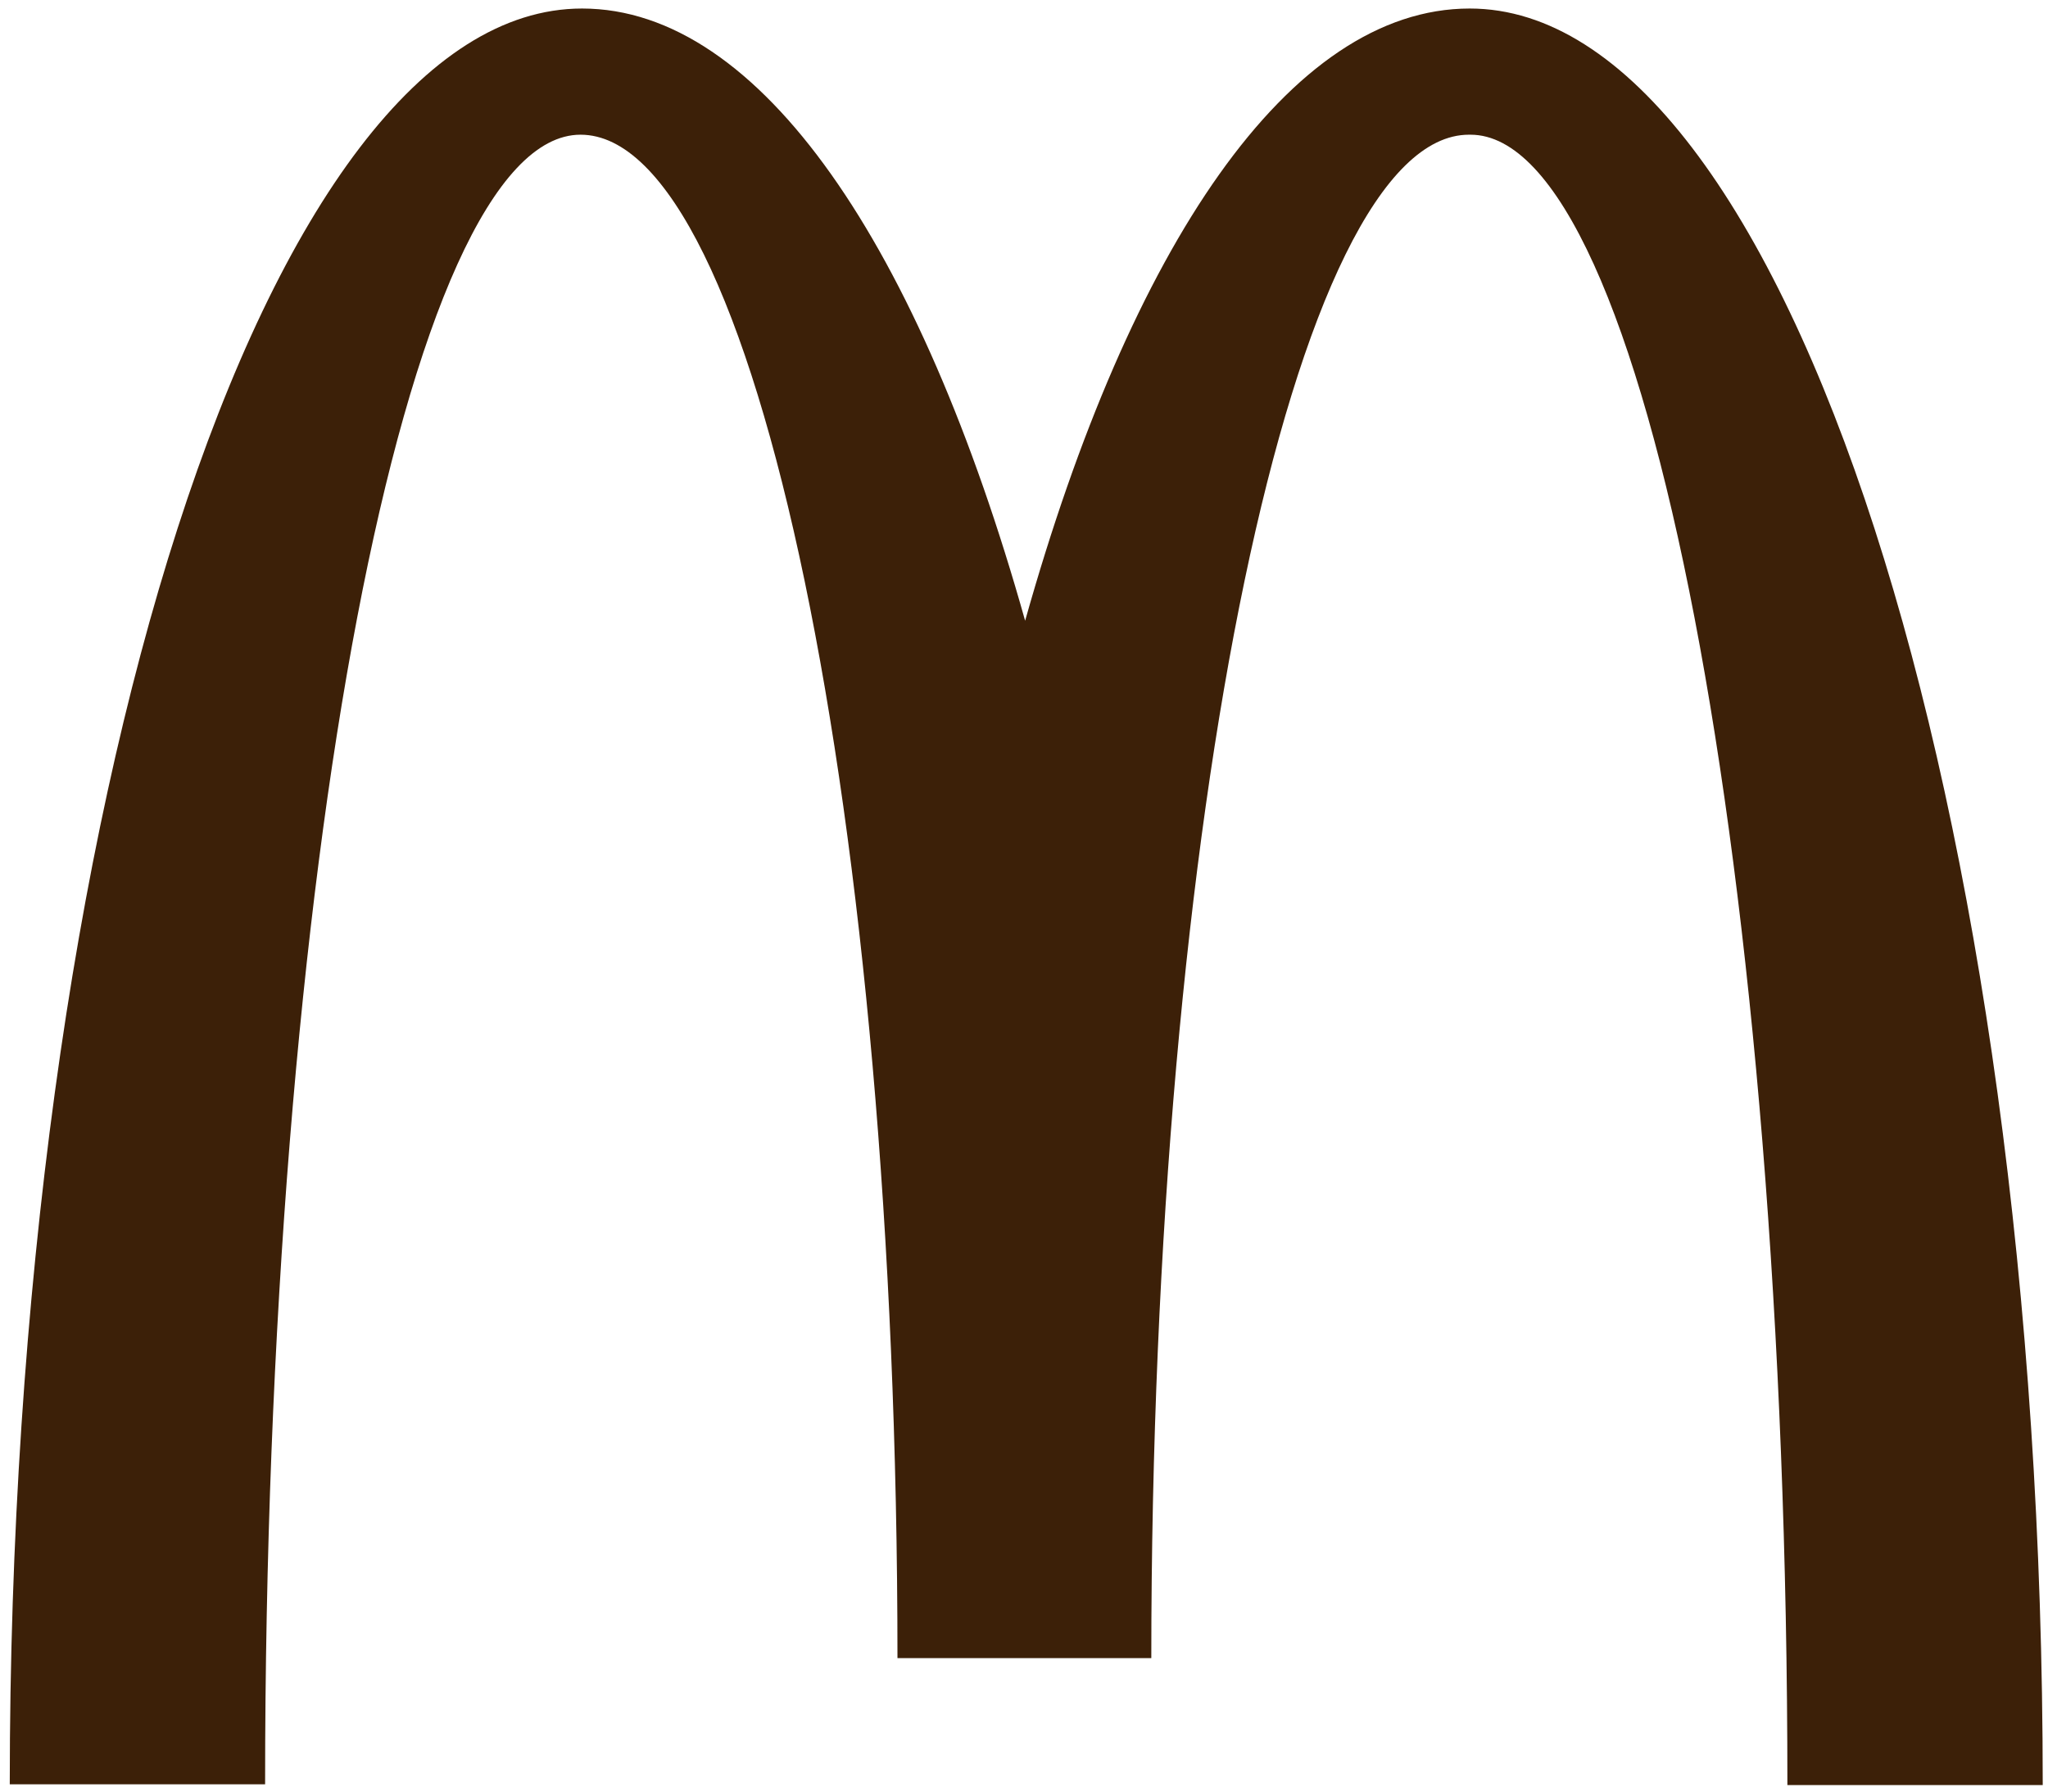 <svg width="56" height="49" viewBox="0 0 56 49" fill="none" xmlns="http://www.w3.org/2000/svg">
<path d="M40.208 3.684C44.993 3.684 48.874 23.88 48.874 48.822H55.856C55.856 21.969 48.813 0.233 40.188 0.233C35.259 0.233 30.906 6.745 28.031 16.977C25.156 6.745 20.802 0.233 15.915 0.233C7.29 0.233 0.267 21.949 0.267 48.801H7.249C7.249 23.86 11.089 3.684 15.874 3.684C20.659 3.684 24.54 22.339 24.54 45.35H31.481C31.481 22.339 35.383 3.684 40.167 3.684" fill="#3C2008"/>
</svg>
